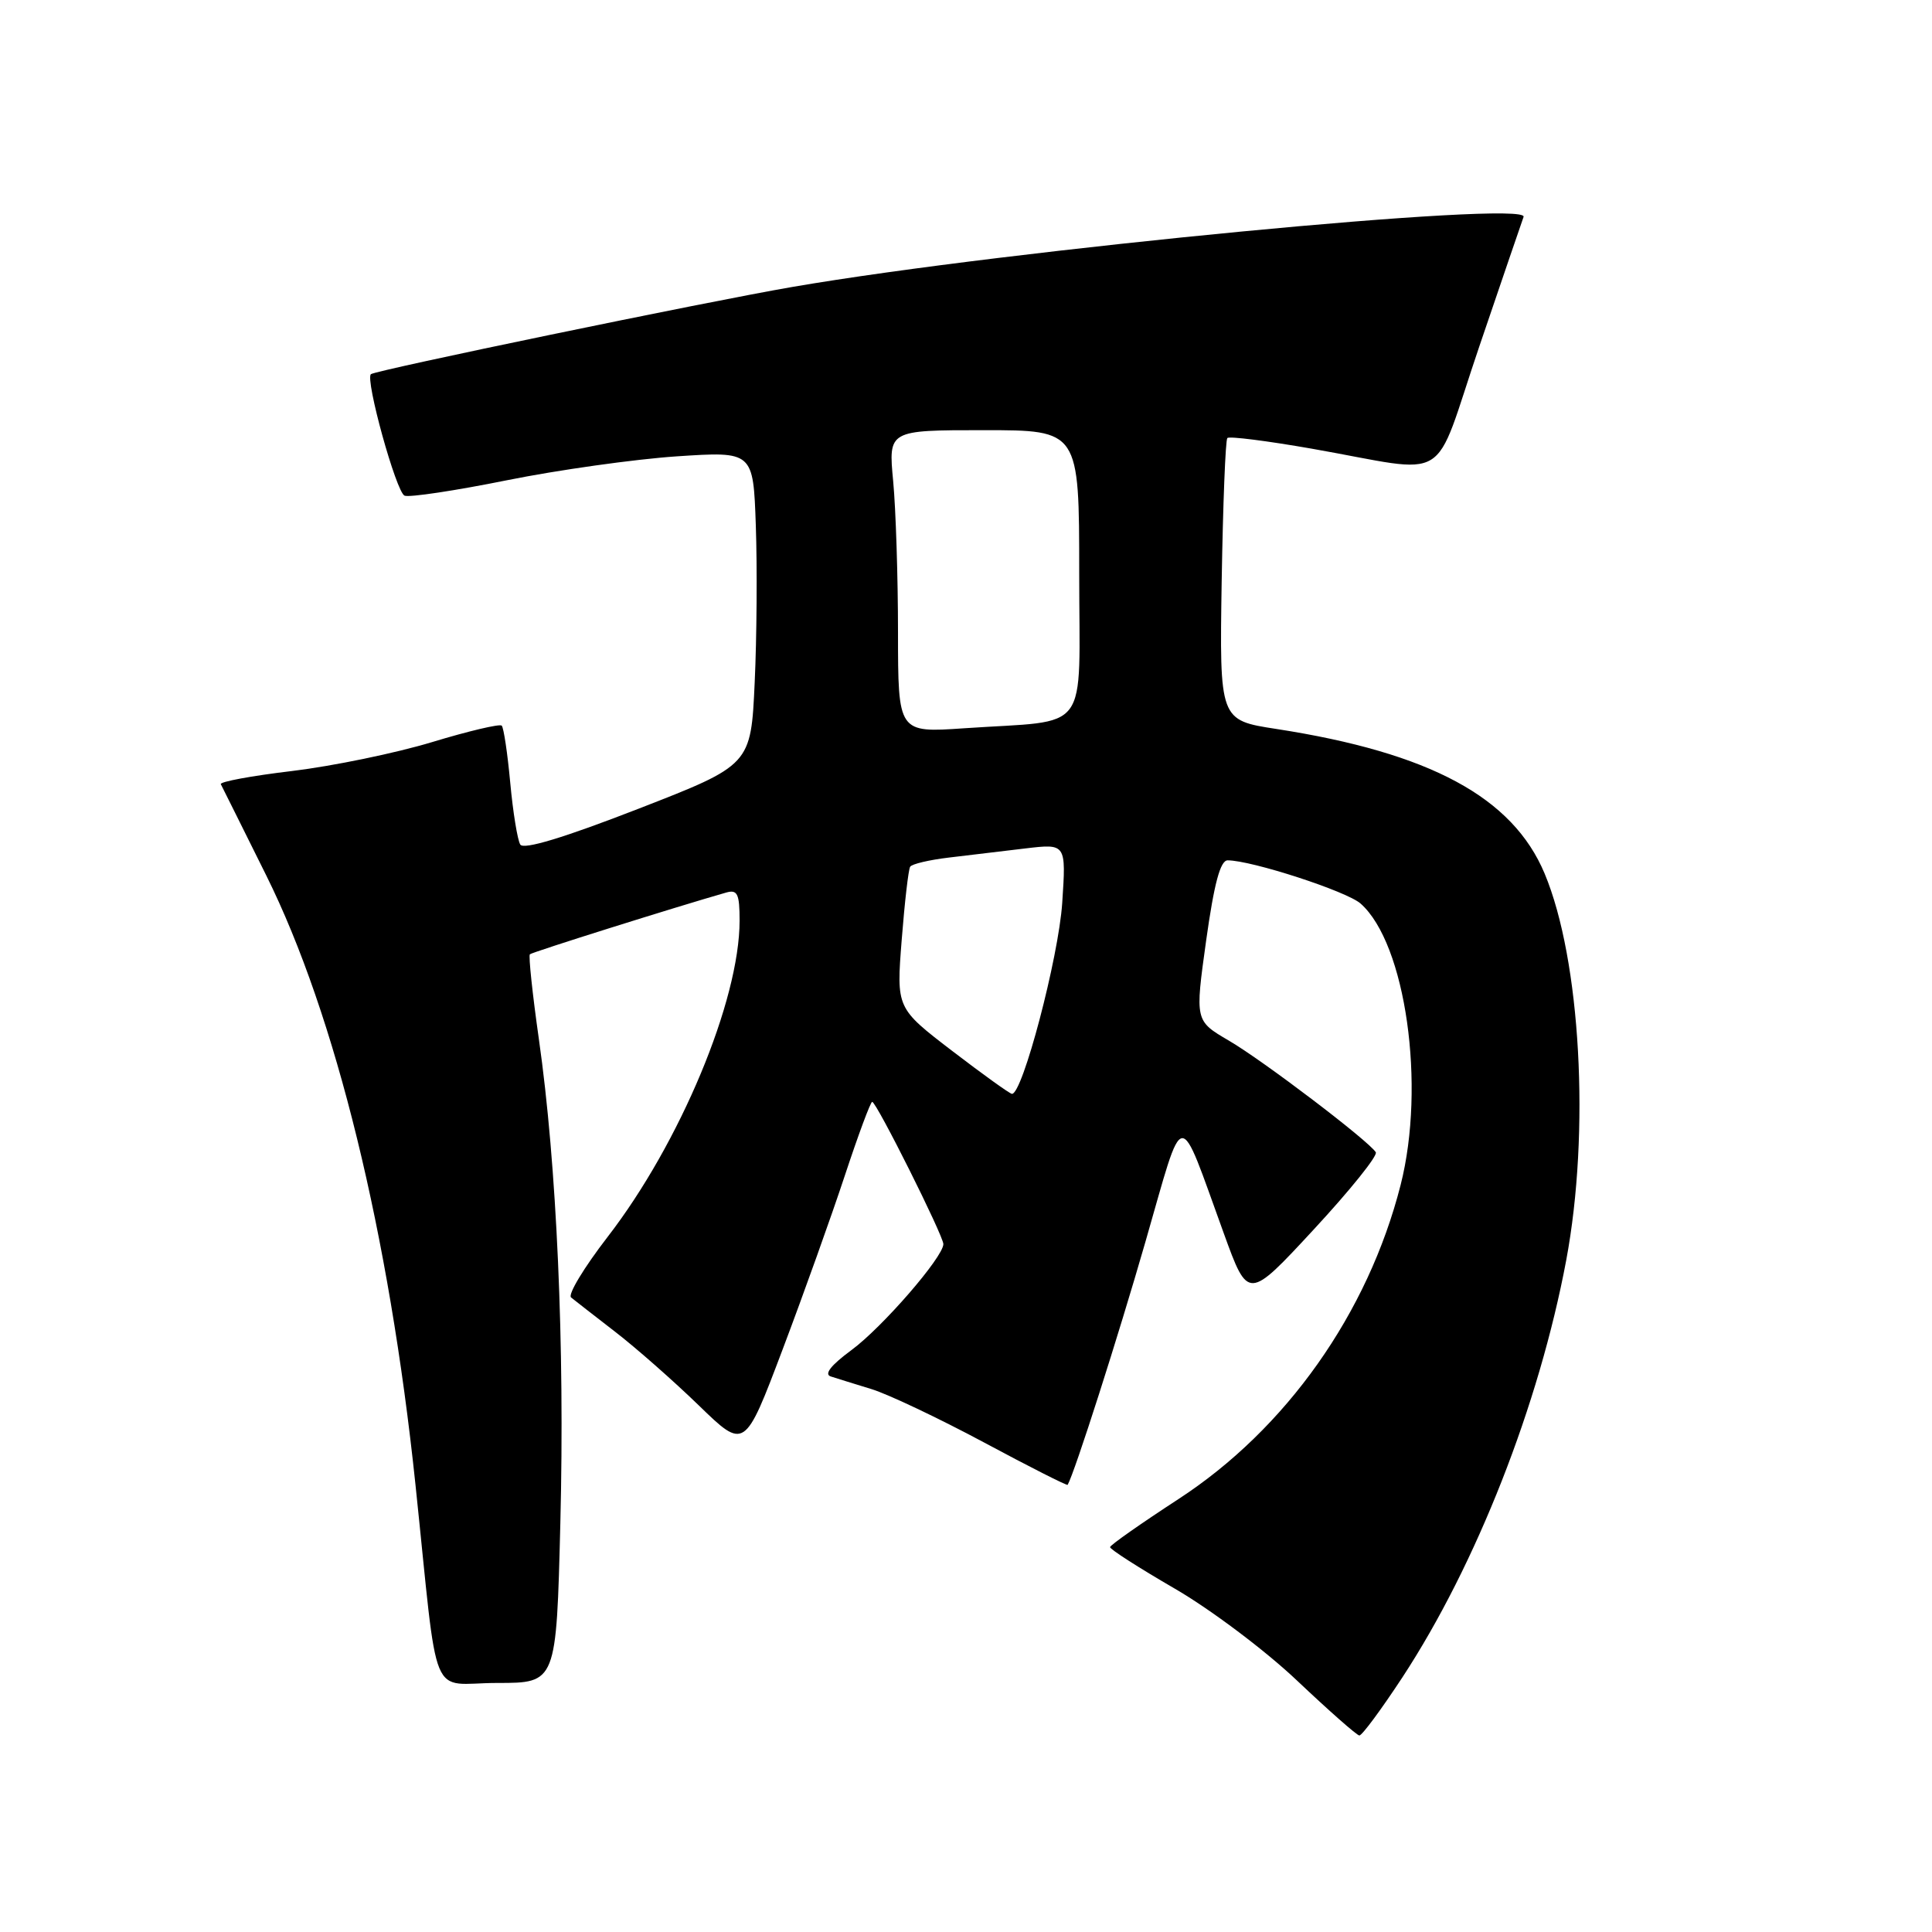 <?xml version="1.0" encoding="UTF-8" standalone="no"?>
<!DOCTYPE svg PUBLIC "-//W3C//DTD SVG 1.1//EN" "http://www.w3.org/Graphics/SVG/1.1/DTD/svg11.dtd" >
<svg xmlns="http://www.w3.org/2000/svg" xmlns:xlink="http://www.w3.org/1999/xlink" version="1.1" viewBox="0 0 256 256">
 <g >
 <path fill="currentColor"
d=" M 185.83 222.25 C 195.62 207.31 203.94 186.13 207.53 167.00 C 210.72 149.97 209.45 127.17 204.67 115.75 C 200.43 105.64 189.49 99.74 169.12 96.59 C 161.59 95.43 161.59 95.43 161.88 76.96 C 162.05 66.81 162.38 58.29 162.63 58.04 C 162.89 57.78 167.91 58.42 173.80 59.45 C 192.66 62.76 189.67 64.58 196.00 45.95 C 199.03 37.05 201.67 29.30 201.88 28.74 C 202.72 26.47 133.57 33.10 105.00 38.02 C 93.49 40.00 49.81 49.05 49.15 49.58 C 48.35 50.23 52.51 65.26 53.61 65.68 C 54.26 65.93 60.36 65.01 67.15 63.64 C 73.94 62.27 84.07 60.85 89.65 60.47 C 99.81 59.80 99.81 59.80 100.15 69.65 C 100.34 75.07 100.28 84.42 100.00 90.43 C 99.50 101.37 99.50 101.37 84.56 107.18 C 74.70 111.01 69.38 112.62 68.94 111.91 C 68.57 111.31 67.97 107.62 67.61 103.72 C 67.25 99.81 66.74 96.41 66.48 96.15 C 66.22 95.89 62.07 96.87 57.26 98.33 C 52.44 99.79 44.10 101.51 38.72 102.16 C 33.34 102.80 29.08 103.59 29.26 103.91 C 29.43 104.24 32.14 109.67 35.28 116.00 C 44.48 134.54 51.56 163.46 55.05 196.71 C 58.17 226.46 56.74 223.00 65.90 223.00 C 73.72 223.00 73.72 223.00 74.25 201.75 C 74.84 178.32 73.78 154.30 71.40 137.66 C 70.55 131.69 70.02 126.65 70.21 126.45 C 70.51 126.16 89.66 120.14 96.25 118.26 C 97.72 117.85 98.00 118.45 98.00 121.99 C 98.00 132.57 90.11 151.47 80.51 163.90 C 77.39 167.94 75.21 171.55 75.67 171.92 C 76.13 172.29 78.75 174.34 81.50 176.46 C 84.25 178.58 89.24 182.97 92.59 186.22 C 98.67 192.12 98.67 192.12 103.70 178.81 C 106.47 171.49 110.18 161.11 111.95 155.75 C 113.72 150.39 115.35 146.00 115.57 146.00 C 116.13 146.00 125.00 163.74 125.00 164.85 C 125.00 166.56 116.89 175.91 112.80 178.91 C 110.09 180.91 109.16 182.10 110.09 182.39 C 110.87 182.64 113.30 183.40 115.50 184.07 C 117.70 184.75 124.41 187.93 130.42 191.15 C 136.42 194.37 141.40 196.89 141.47 196.75 C 142.42 195.07 148.17 177.08 151.78 164.53 C 157.01 146.38 156.00 146.49 162.15 163.40 C 165.38 172.31 165.38 172.31 174.09 162.90 C 178.88 157.73 182.58 153.13 182.30 152.68 C 181.38 151.19 167.38 140.54 162.82 137.88 C 158.34 135.26 158.34 135.26 159.82 124.63 C 160.88 117.06 161.70 114.00 162.67 114.00 C 165.84 114.00 178.45 118.10 180.29 119.73 C 186.27 125.03 188.94 143.84 185.59 157.01 C 181.26 174.02 170.42 189.35 156.13 198.65 C 151.19 201.87 147.12 204.72 147.09 205.00 C 147.06 205.28 150.92 207.75 155.66 210.50 C 160.41 213.25 167.71 218.74 171.89 222.71 C 176.08 226.67 179.78 229.94 180.12 229.96 C 180.47 229.98 183.03 226.51 185.83 222.25 Z  M 126.14 139.23 C 118.77 133.58 118.77 133.58 119.48 124.54 C 119.87 119.57 120.37 115.21 120.60 114.85 C 120.82 114.48 123.14 113.94 125.75 113.63 C 128.36 113.32 132.92 112.78 135.88 112.42 C 141.27 111.78 141.27 111.78 140.75 119.64 C 140.27 126.87 135.47 145.09 134.08 144.94 C 133.76 144.90 130.19 142.33 126.14 139.23 Z  M 118.99 83.80 C 118.99 76.49 118.70 67.46 118.35 63.75 C 117.71 57.00 117.71 57.00 130.36 57.00 C 143.00 57.00 143.00 57.00 143.00 75.95 C 143.00 97.66 144.72 95.34 127.75 96.50 C 119.00 97.10 119.00 97.10 118.99 83.80 Z "/>
</g>
</svg>